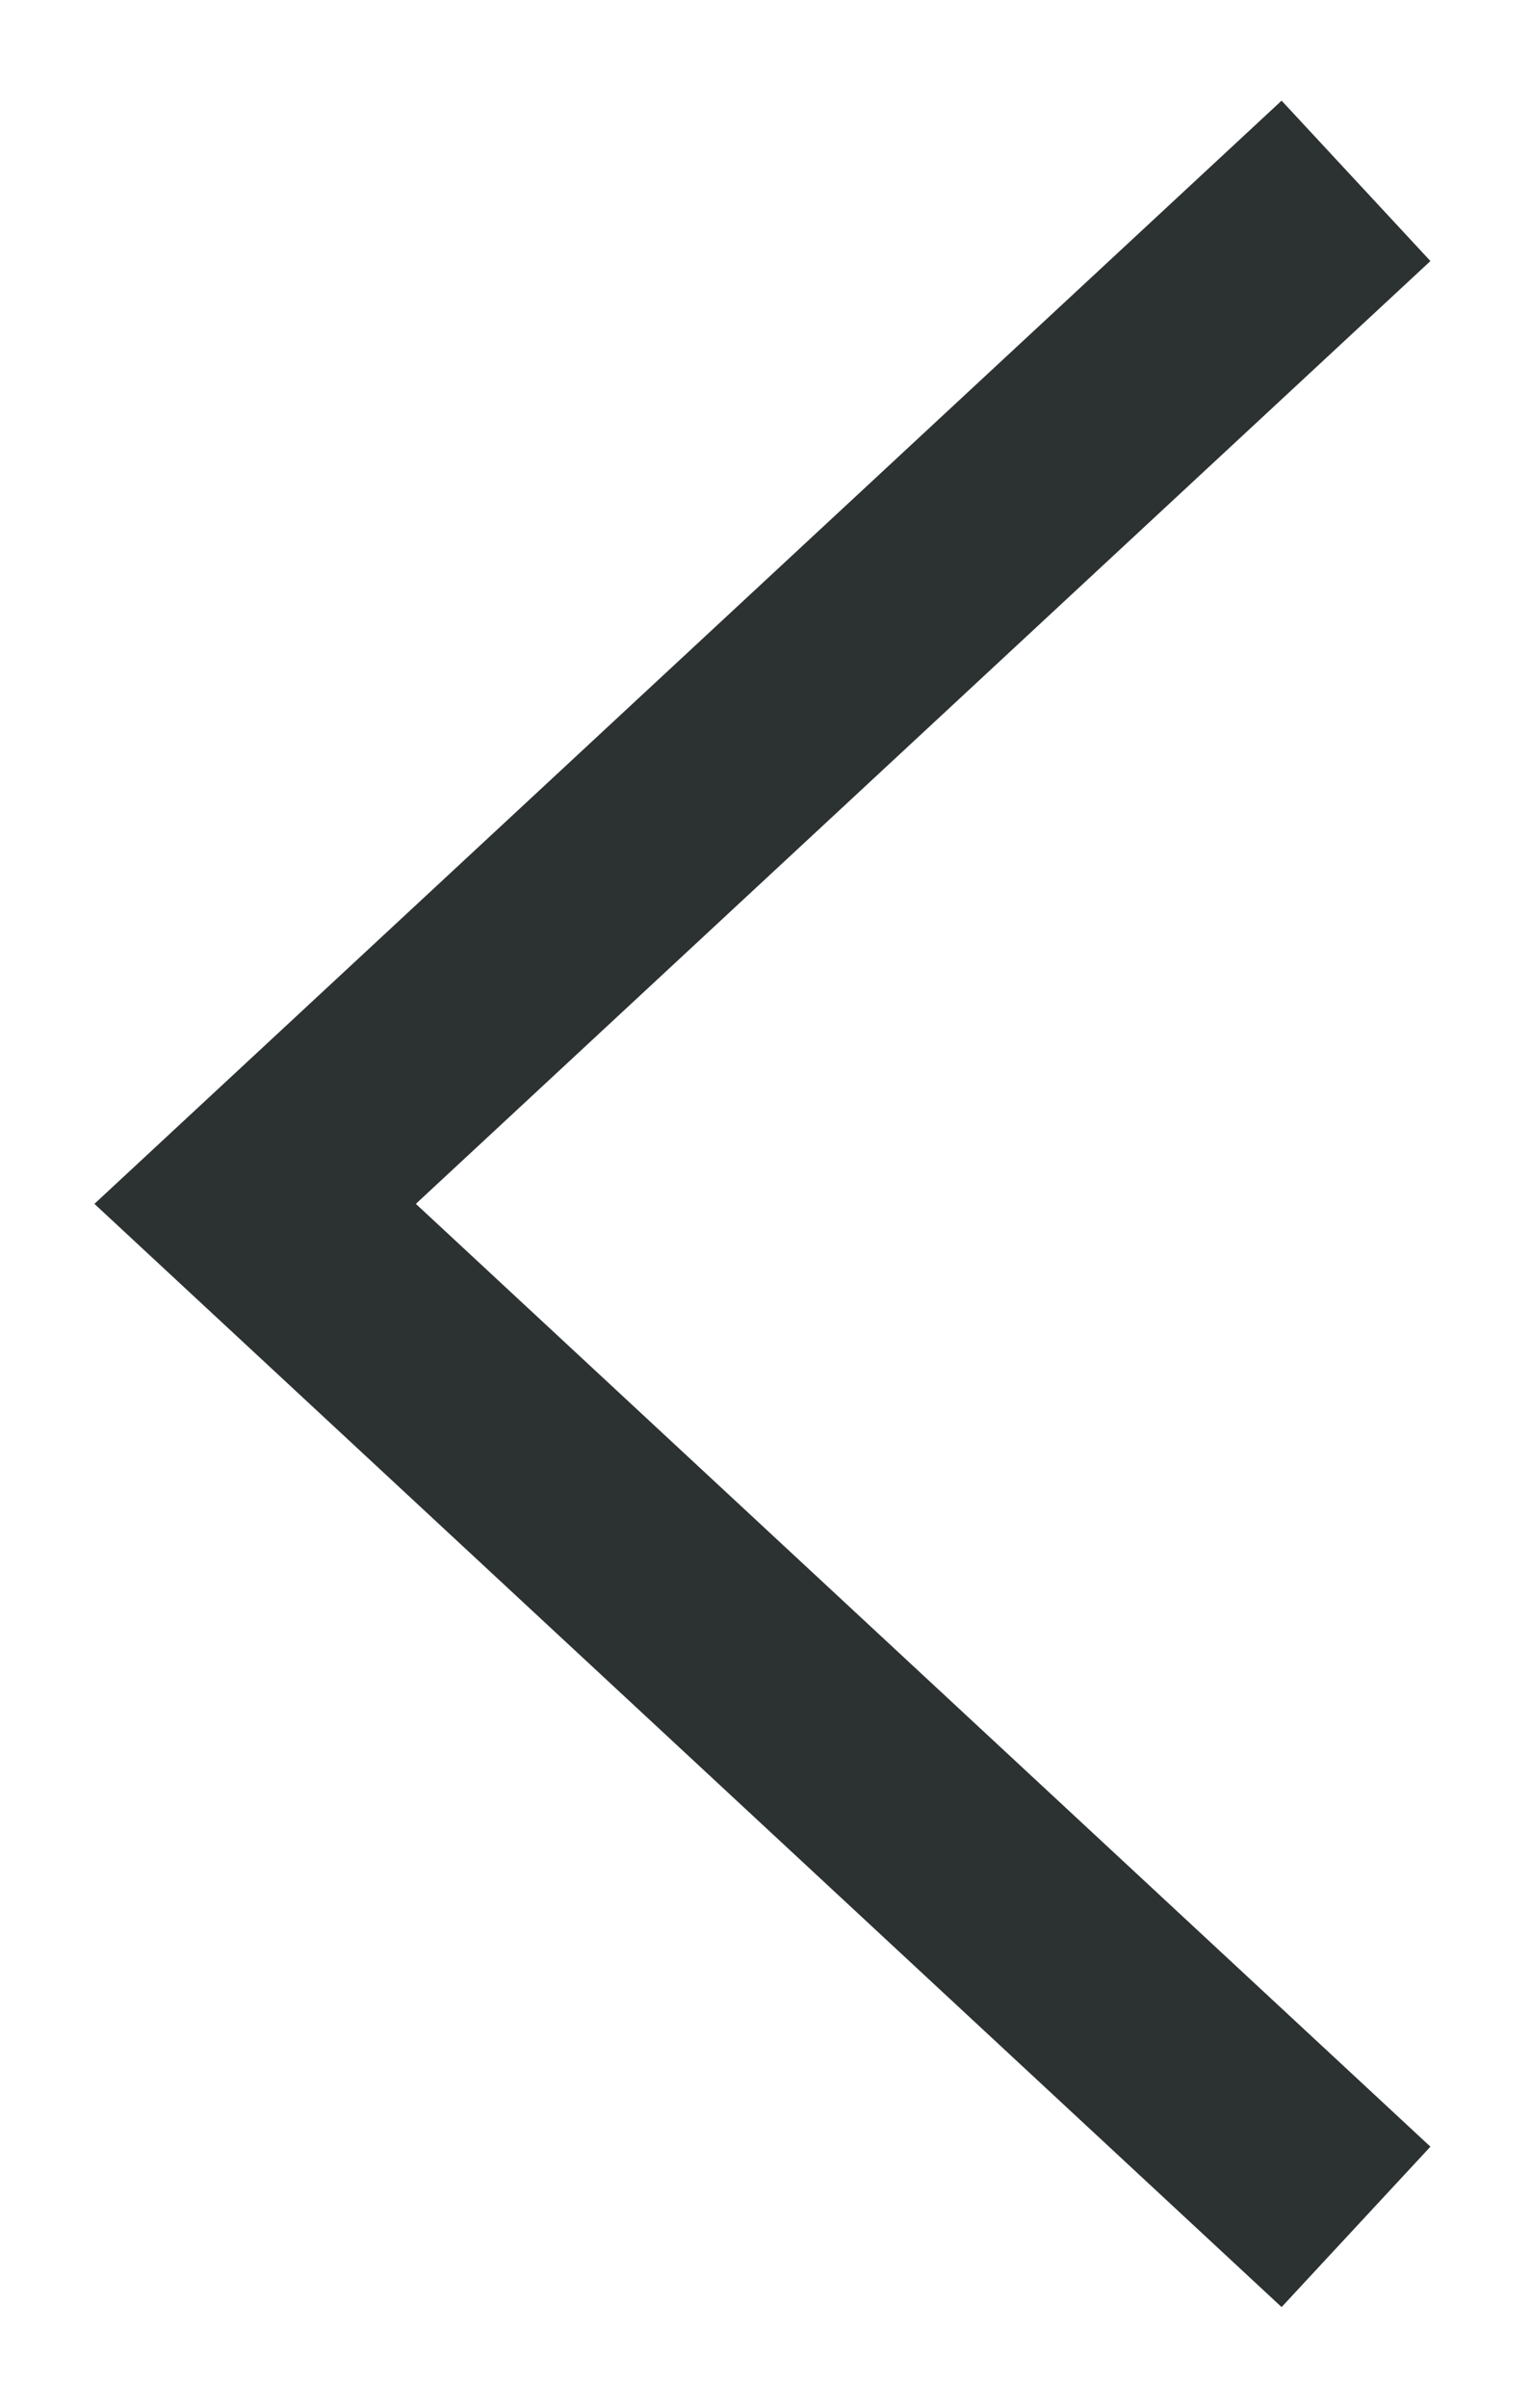 <svg width="14" height="22" viewBox="0 0 14 22" fill="none" xmlns="http://www.w3.org/2000/svg">
<path d="M11.667 19.667L2.333 11L11.667 2.333" stroke="#2C3131" stroke-width="2" stroke-linecap="square"/>
</svg>
